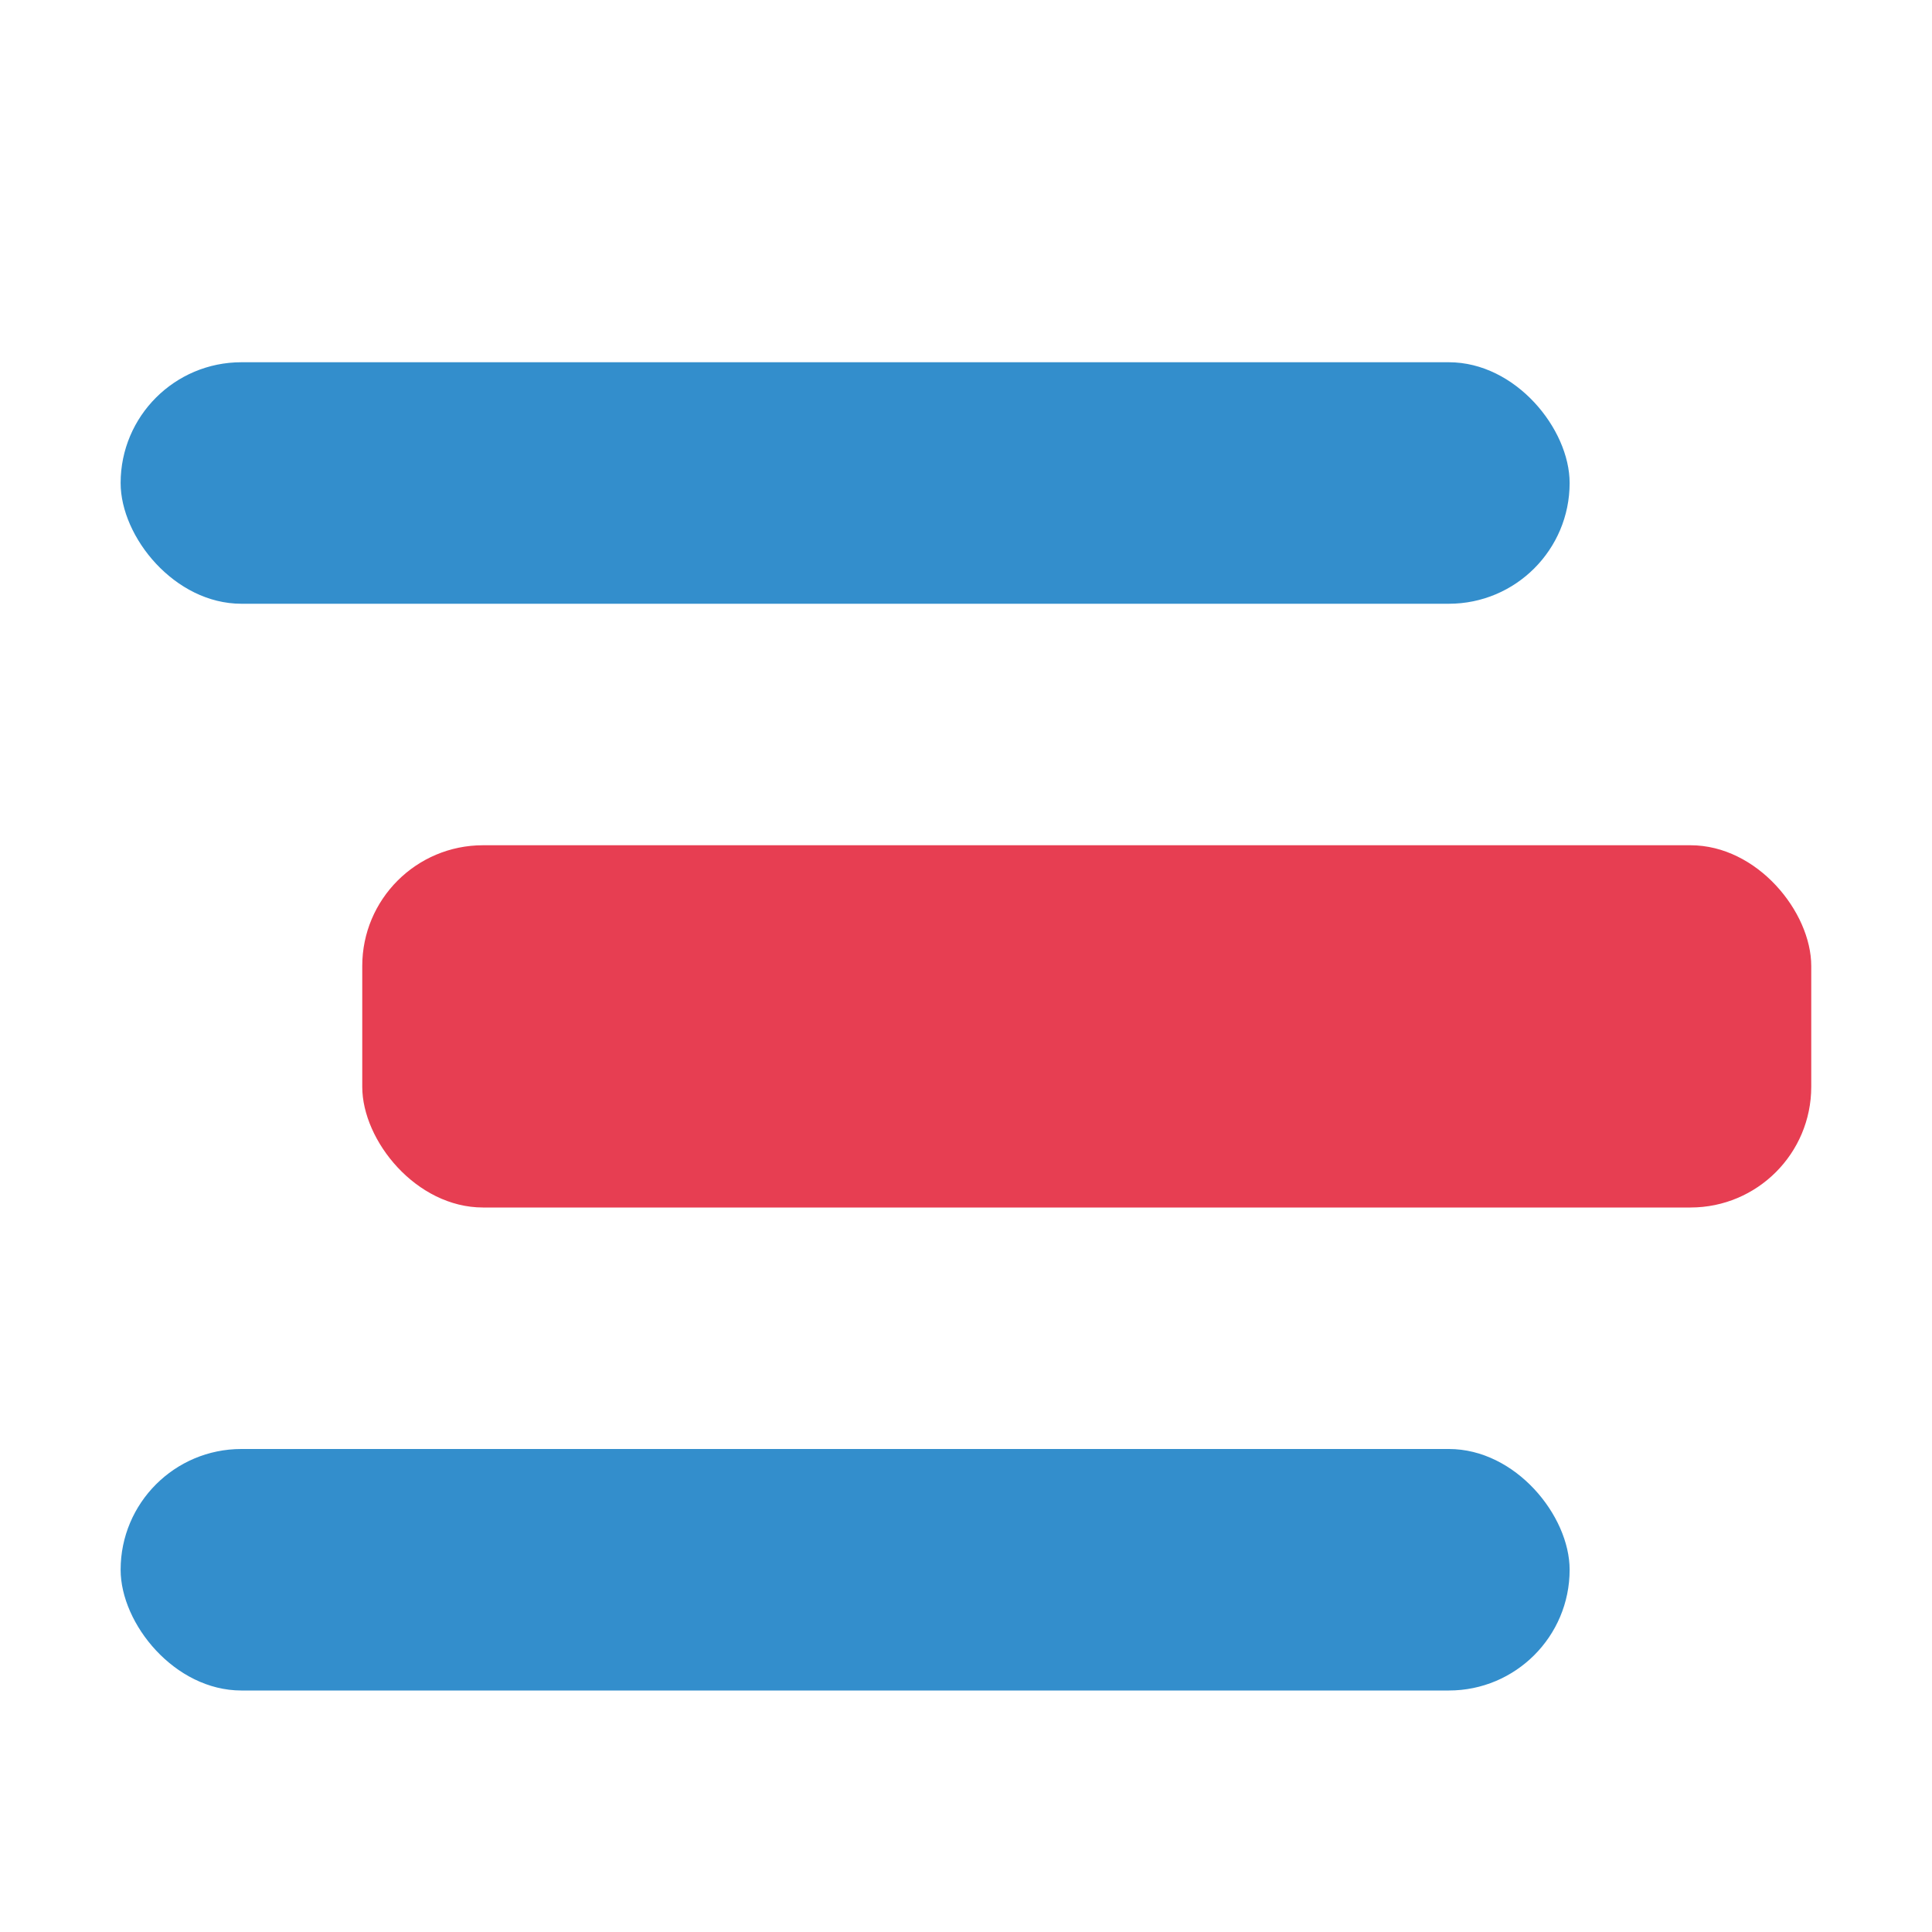 <svg width="16" height="16" viewBox="0 0 16 16" fill="none" xmlns="http://www.w3.org/2000/svg">
<rect x="3" y="7" width="12" height="3" rx="1" fill="#E73E52"/>
<rect x="0.999" y="3" width="12" height="2" rx="1" fill="#338ECC"/>
<rect x="0.999" y="12" width="12" height="2" rx="1" fill="#338ECC"/>
</svg>
